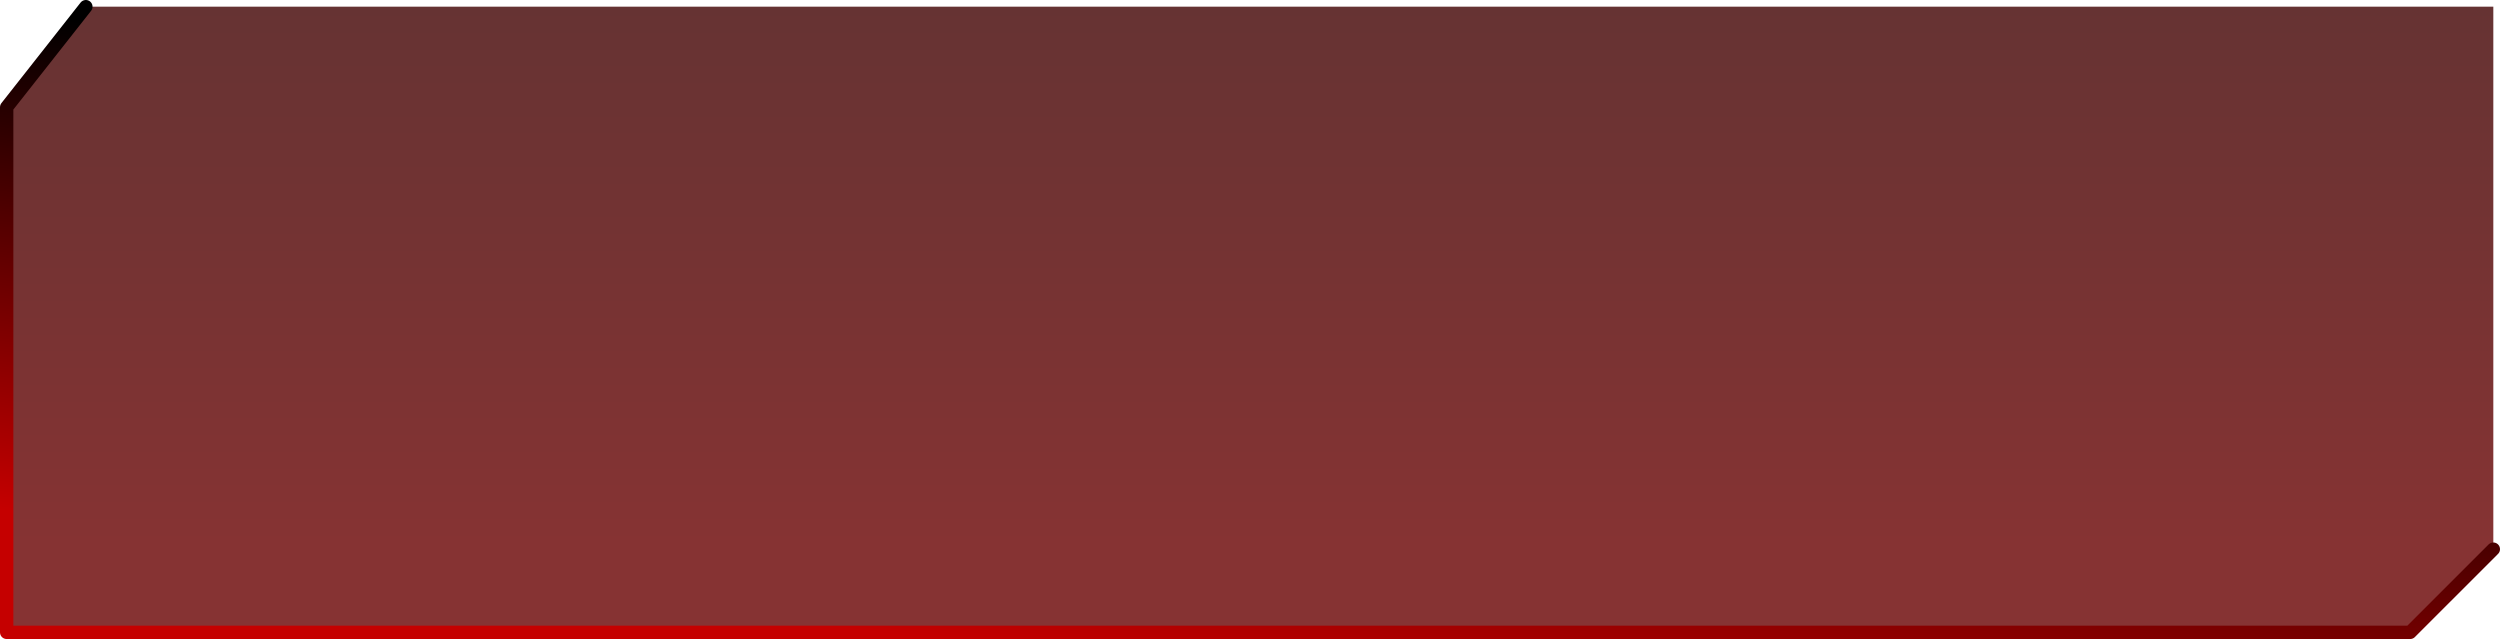 <?xml version="1.0" encoding="UTF-8" standalone="no"?>
<svg xmlns:xlink="http://www.w3.org/1999/xlink" height="95.65px" width="374.2px" xmlns="http://www.w3.org/2000/svg">
  <g transform="matrix(1.0, 0.0, 0.0, 1.0, -0.95, 0.3)">
    <path d="M374.15 0.7 L374.15 81.9 361.7 94.35 1.95 94.35 1.95 15.75 13.8 0.7 374.15 0.7" fill="url(#gradient0)" fill-rule="evenodd" stroke="none"/>
    <path d="M13.8 0.7 L1.95 15.75 1.95 94.35 361.7 94.35 374.15 81.9" fill="none" stroke="url(#gradient1)" stroke-linecap="round" stroke-linejoin="round" stroke-width="2.0"/>
  </g>
  <defs>
    <linearGradient gradientTransform="matrix(0.0, -0.049, 0.05, 0.0, 188.05, 41.5)" gradientUnits="userSpaceOnUse" id="gradient0" spreadMethod="pad" x1="-819.2" x2="819.2">
      <stop offset="0.0" stop-color="#680000" stop-opacity="0.8"/>
      <stop offset="1.0" stop-color="#400000" stop-opacity="0.8"/>
    </linearGradient>
    <linearGradient gradientTransform="matrix(-0.006, 0.045, -0.05, -0.007, 111.3, 53.95)" gradientUnits="userSpaceOnUse" id="gradient1" spreadMethod="pad" x1="-819.2" x2="819.2">
      <stop offset="0.0" stop-color="#000000"/>
      <stop offset="1.0" stop-color="#c50000"/>
    </linearGradient>
  </defs>
</svg>
